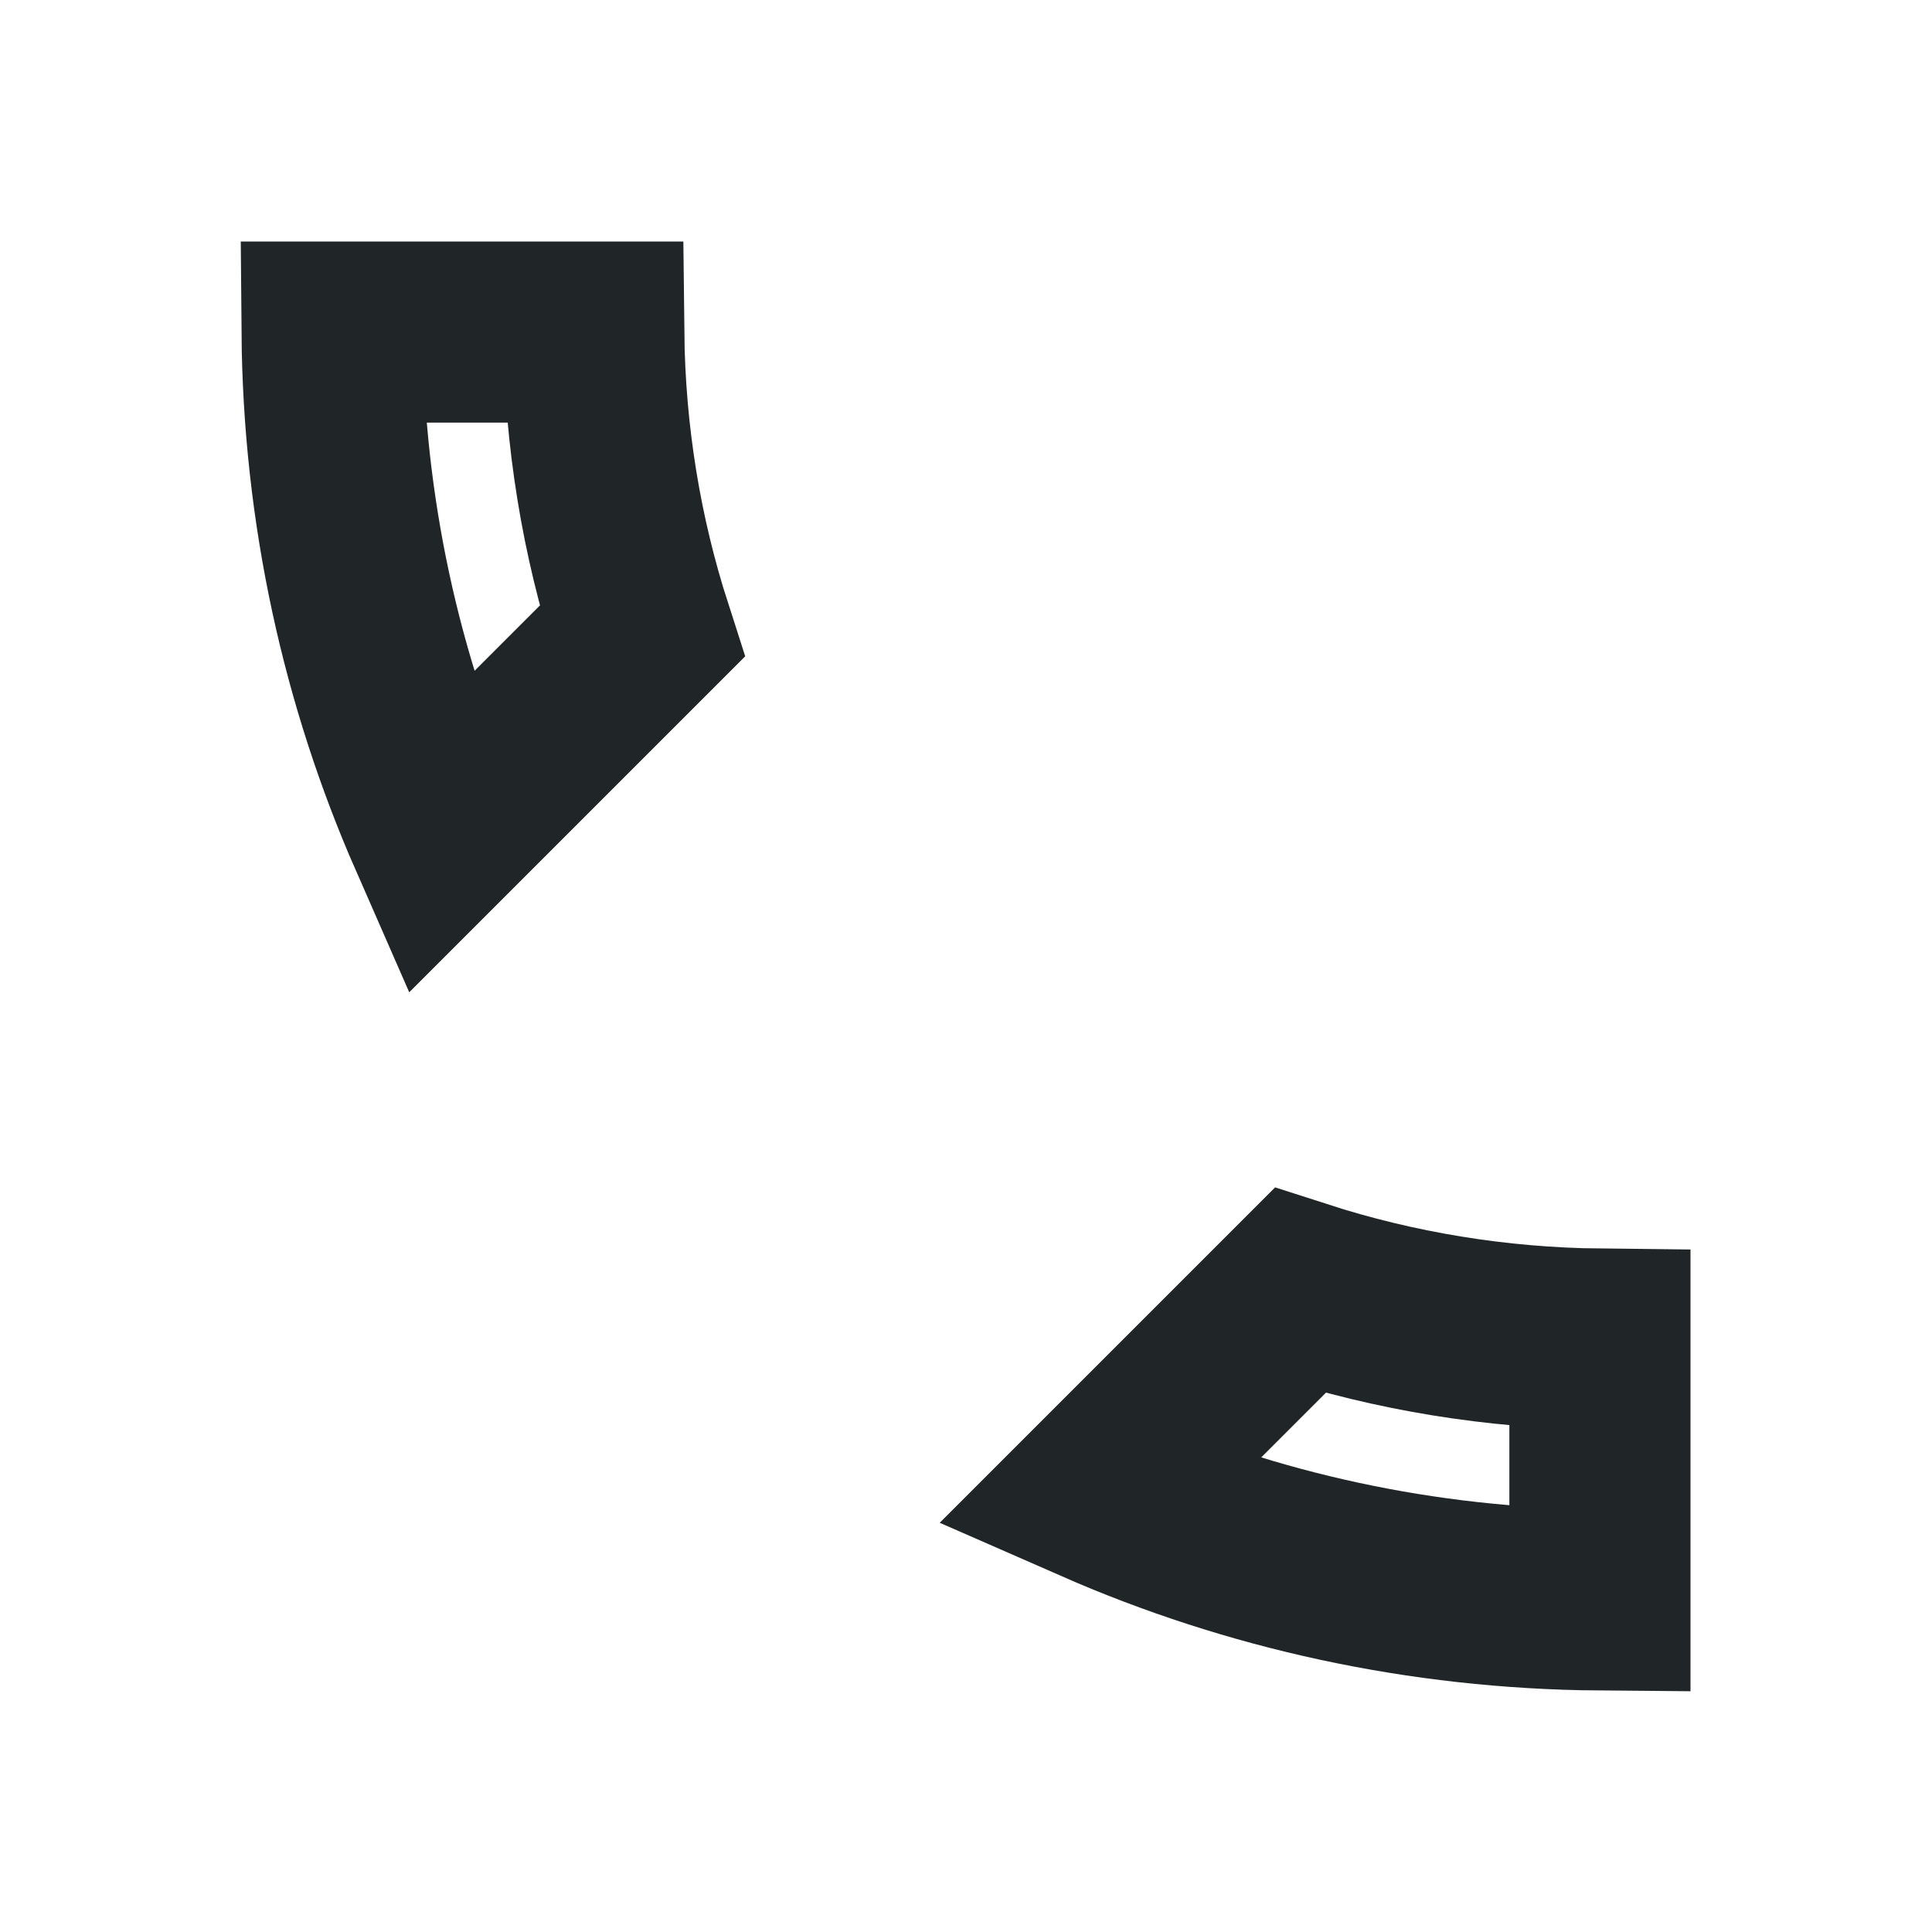 <svg width="16" height="16" viewBox="0 0 16 16" fill="none" xmlns="http://www.w3.org/2000/svg">
<g clip-path="url(#clip0_8_101)">
<path d="M3.883 6.663L3.635 6.911C3.076 5.636 2.762 4.229 2.75 2.75H4.917C4.926 3.614 5.065 4.447 5.317 5.229L3.883 6.663ZM13.25 13.25C11.771 13.238 10.364 12.924 9.089 12.365L9.337 12.117L10.766 10.688C11.55 10.941 12.39 11.081 13.25 11.09V13.25Z" stroke="#202527" stroke-width="1.5"/>
</g>
<defs>
<clipPath id="clip0_8_101">
<rect width="16" height="16" fill="white"/>
</clipPath>
</defs>
</svg>
